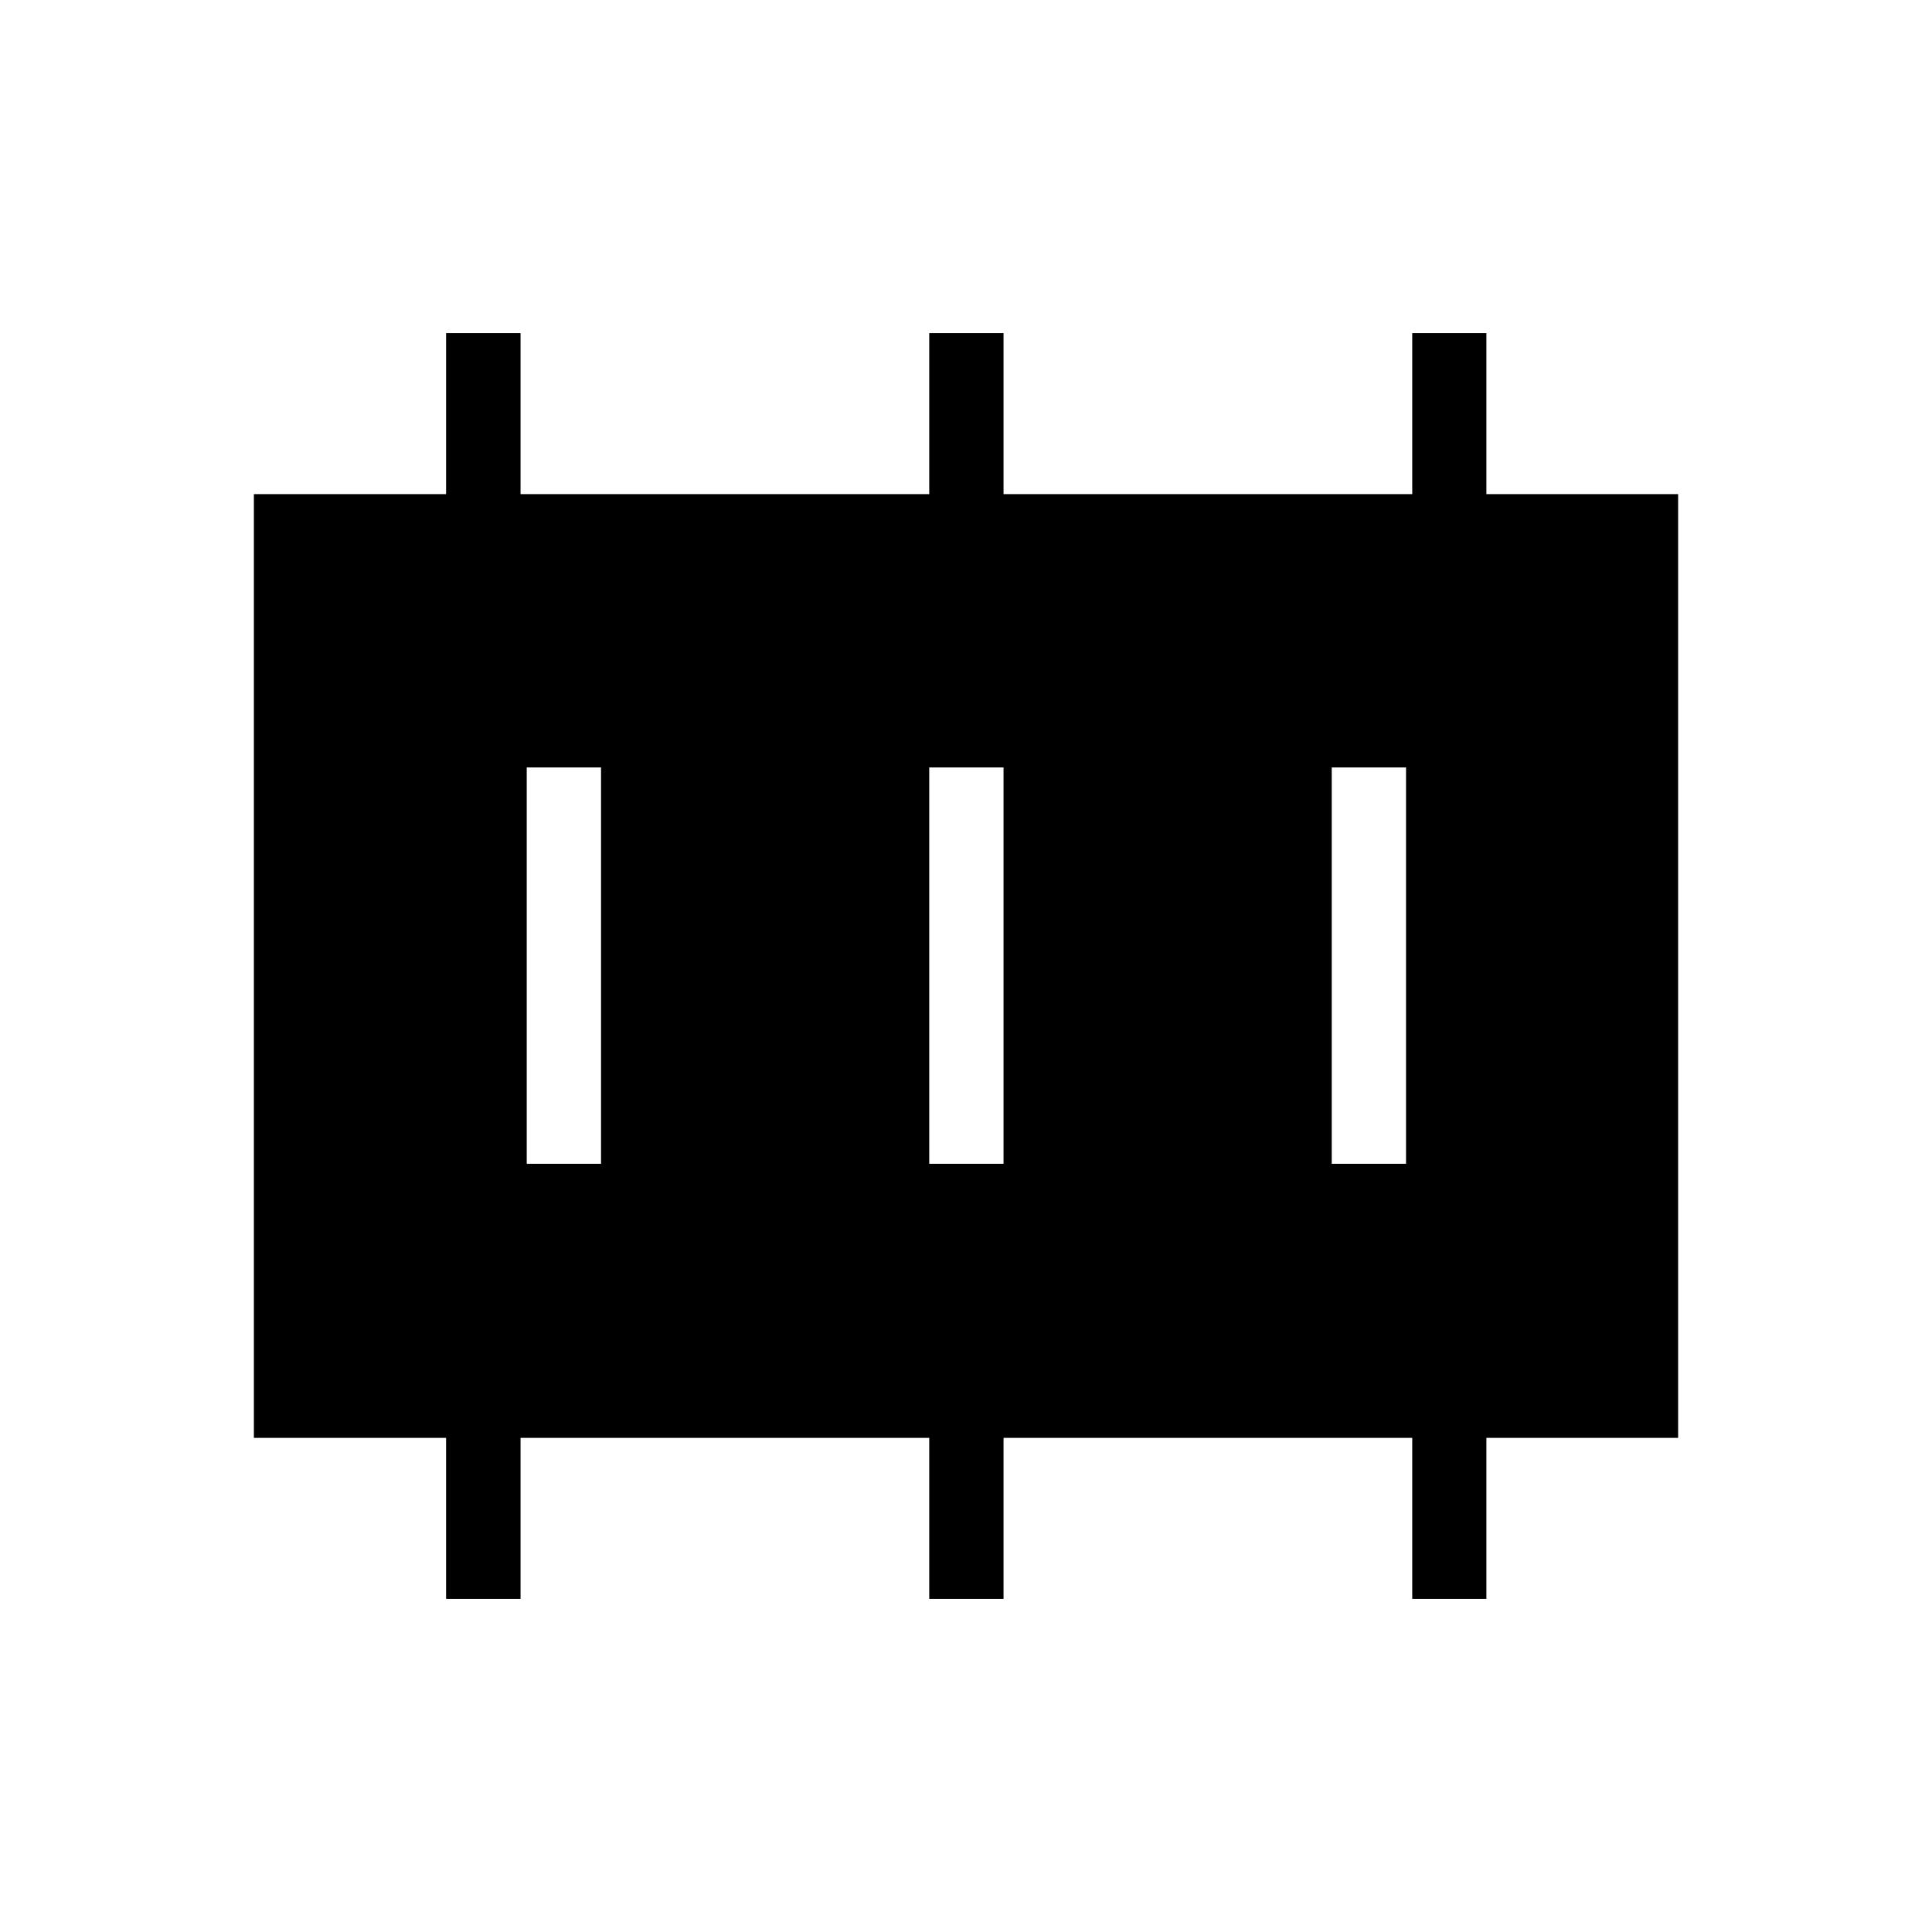 <svg xmlns="http://www.w3.org/2000/svg" height="24" viewBox="0 96 960 960" width="24"><path d="M261.731 674.269h36.923V477.346h-36.923v196.923Zm200 0h36.923V477.346h-36.923v196.923Zm200 0h36.923V477.346h-36.923v196.923ZM221.654 890.462v-80h-95.5V341.538h95.5v-80h37v80h203.077v-80h36.923v80h203.077v-80h36.846v80h95.269v468.924h-95.269v80h-36.846v-80H498.654v80h-36.923v-80H258.654v80h-37Z"/></svg>